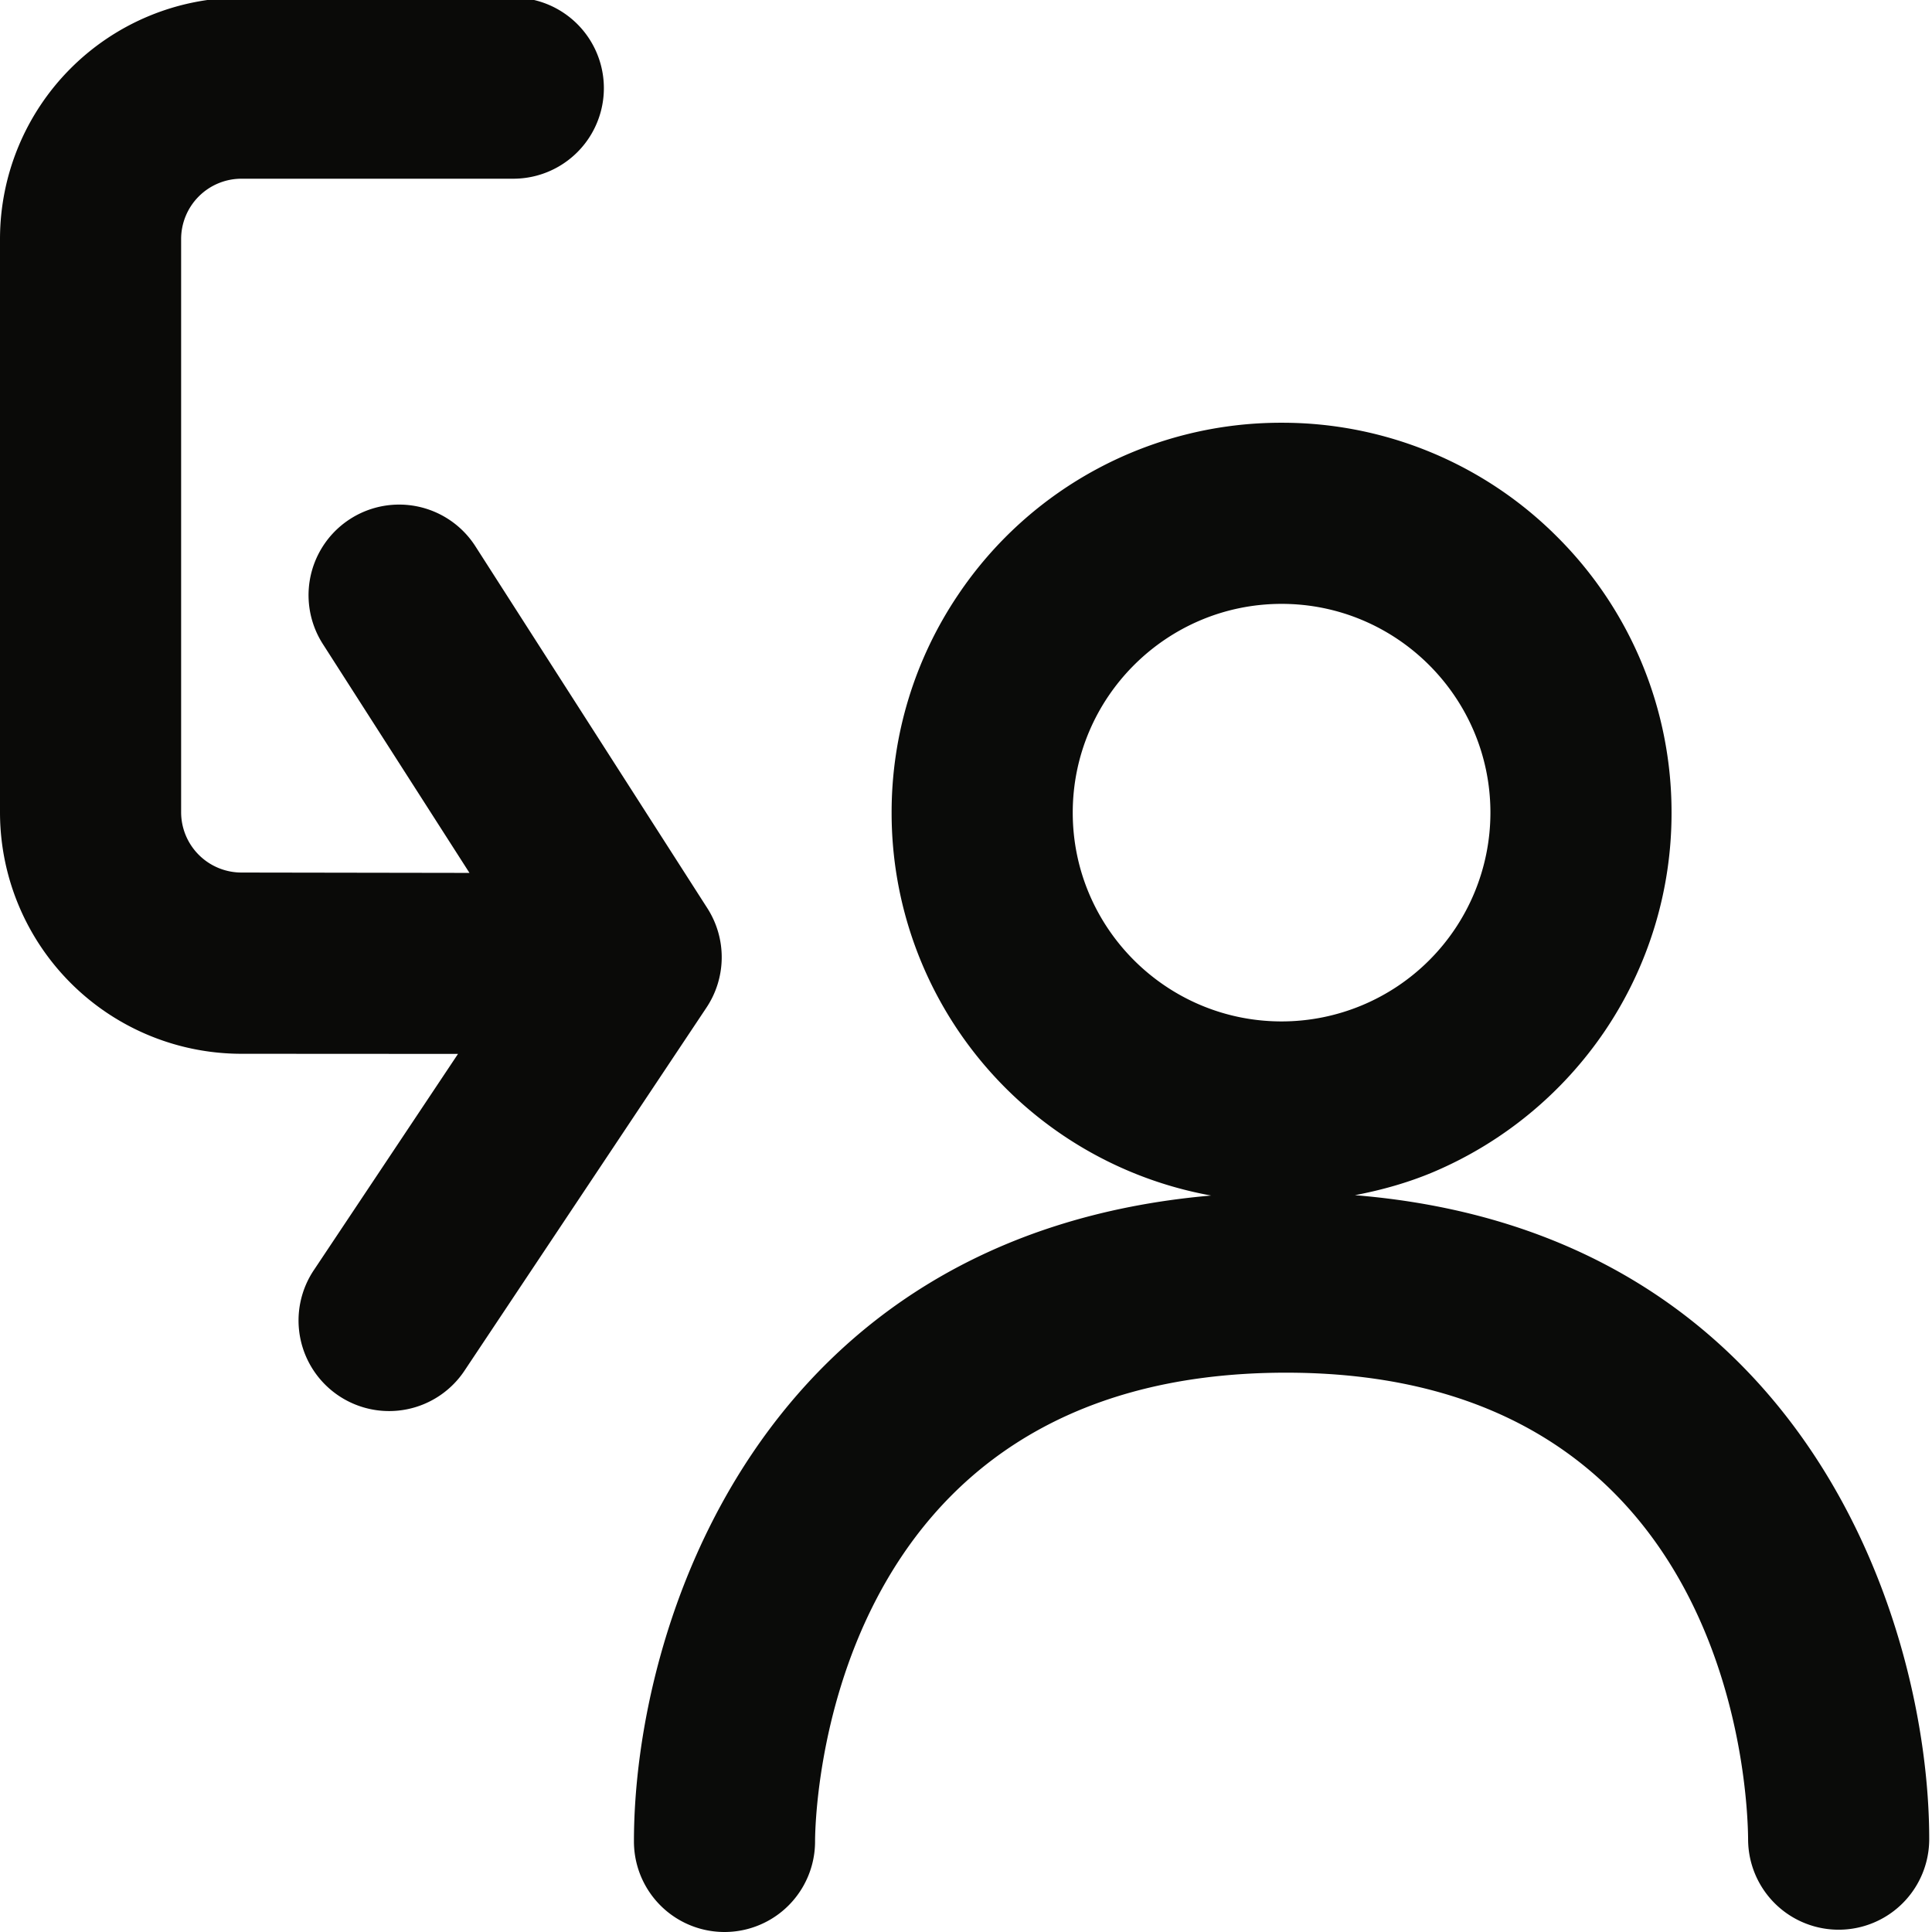 <svg viewBox="0 0 16 16" xmlns="http://www.w3.org/2000/svg"><g fill="none" fill-rule="evenodd"><path d="M8.884 6.73c0-.953.776-1.729 1.73-1.729.953 0 1.729.776 1.729 1.729a1.73 1.73 0 0 1-1.729 1.729c-.954 0-1.73-.775-1.73-1.729zm2.337 3.168c.225-.043.444-.105.65-.192a3.247 3.247 0 0 0 1.421-1.17 3.218 3.218 0 0 0 .551-1.806 3.218 3.218 0 0 0-.946-2.283 3.214 3.214 0 0 0-2.283-.946 3.219 3.219 0 0 0-2.678 1.423 3.219 3.219 0 0 0-.552 1.806 3.219 3.219 0 0 0 2.646 3.171c-3.757.326-4.78 3.582-4.78 5.349a.75.75 0 0 0 1.5 0c0-.159.045-3.882 3.901-3.882 3.692 0 3.823 3.47 3.826 3.863a.75.75 0 1 0 1.5 0c0-1.767-1.017-5.028-4.756-5.333z" fill="#0A0B09"/><path d="M5.859 7.523L3.937 4.524a.749.749 0 1 0-1.263.81l1.214 1.895L2 7.226a.5.5 0 0 1-.5-.499V1.98a.5.5 0 0 1 .5-.5h2.251a.75.75 0 0 0 0-1.5H2a2 2 0 0 0-2 2v4.747a2 2 0 0 0 2 2l1.793.001-1.19 1.785a.75.75 0 1 0 1.248.832l2-3.001a.752.752 0 0 0 .008-.821" fill="#0A0A08"/></g></svg>
